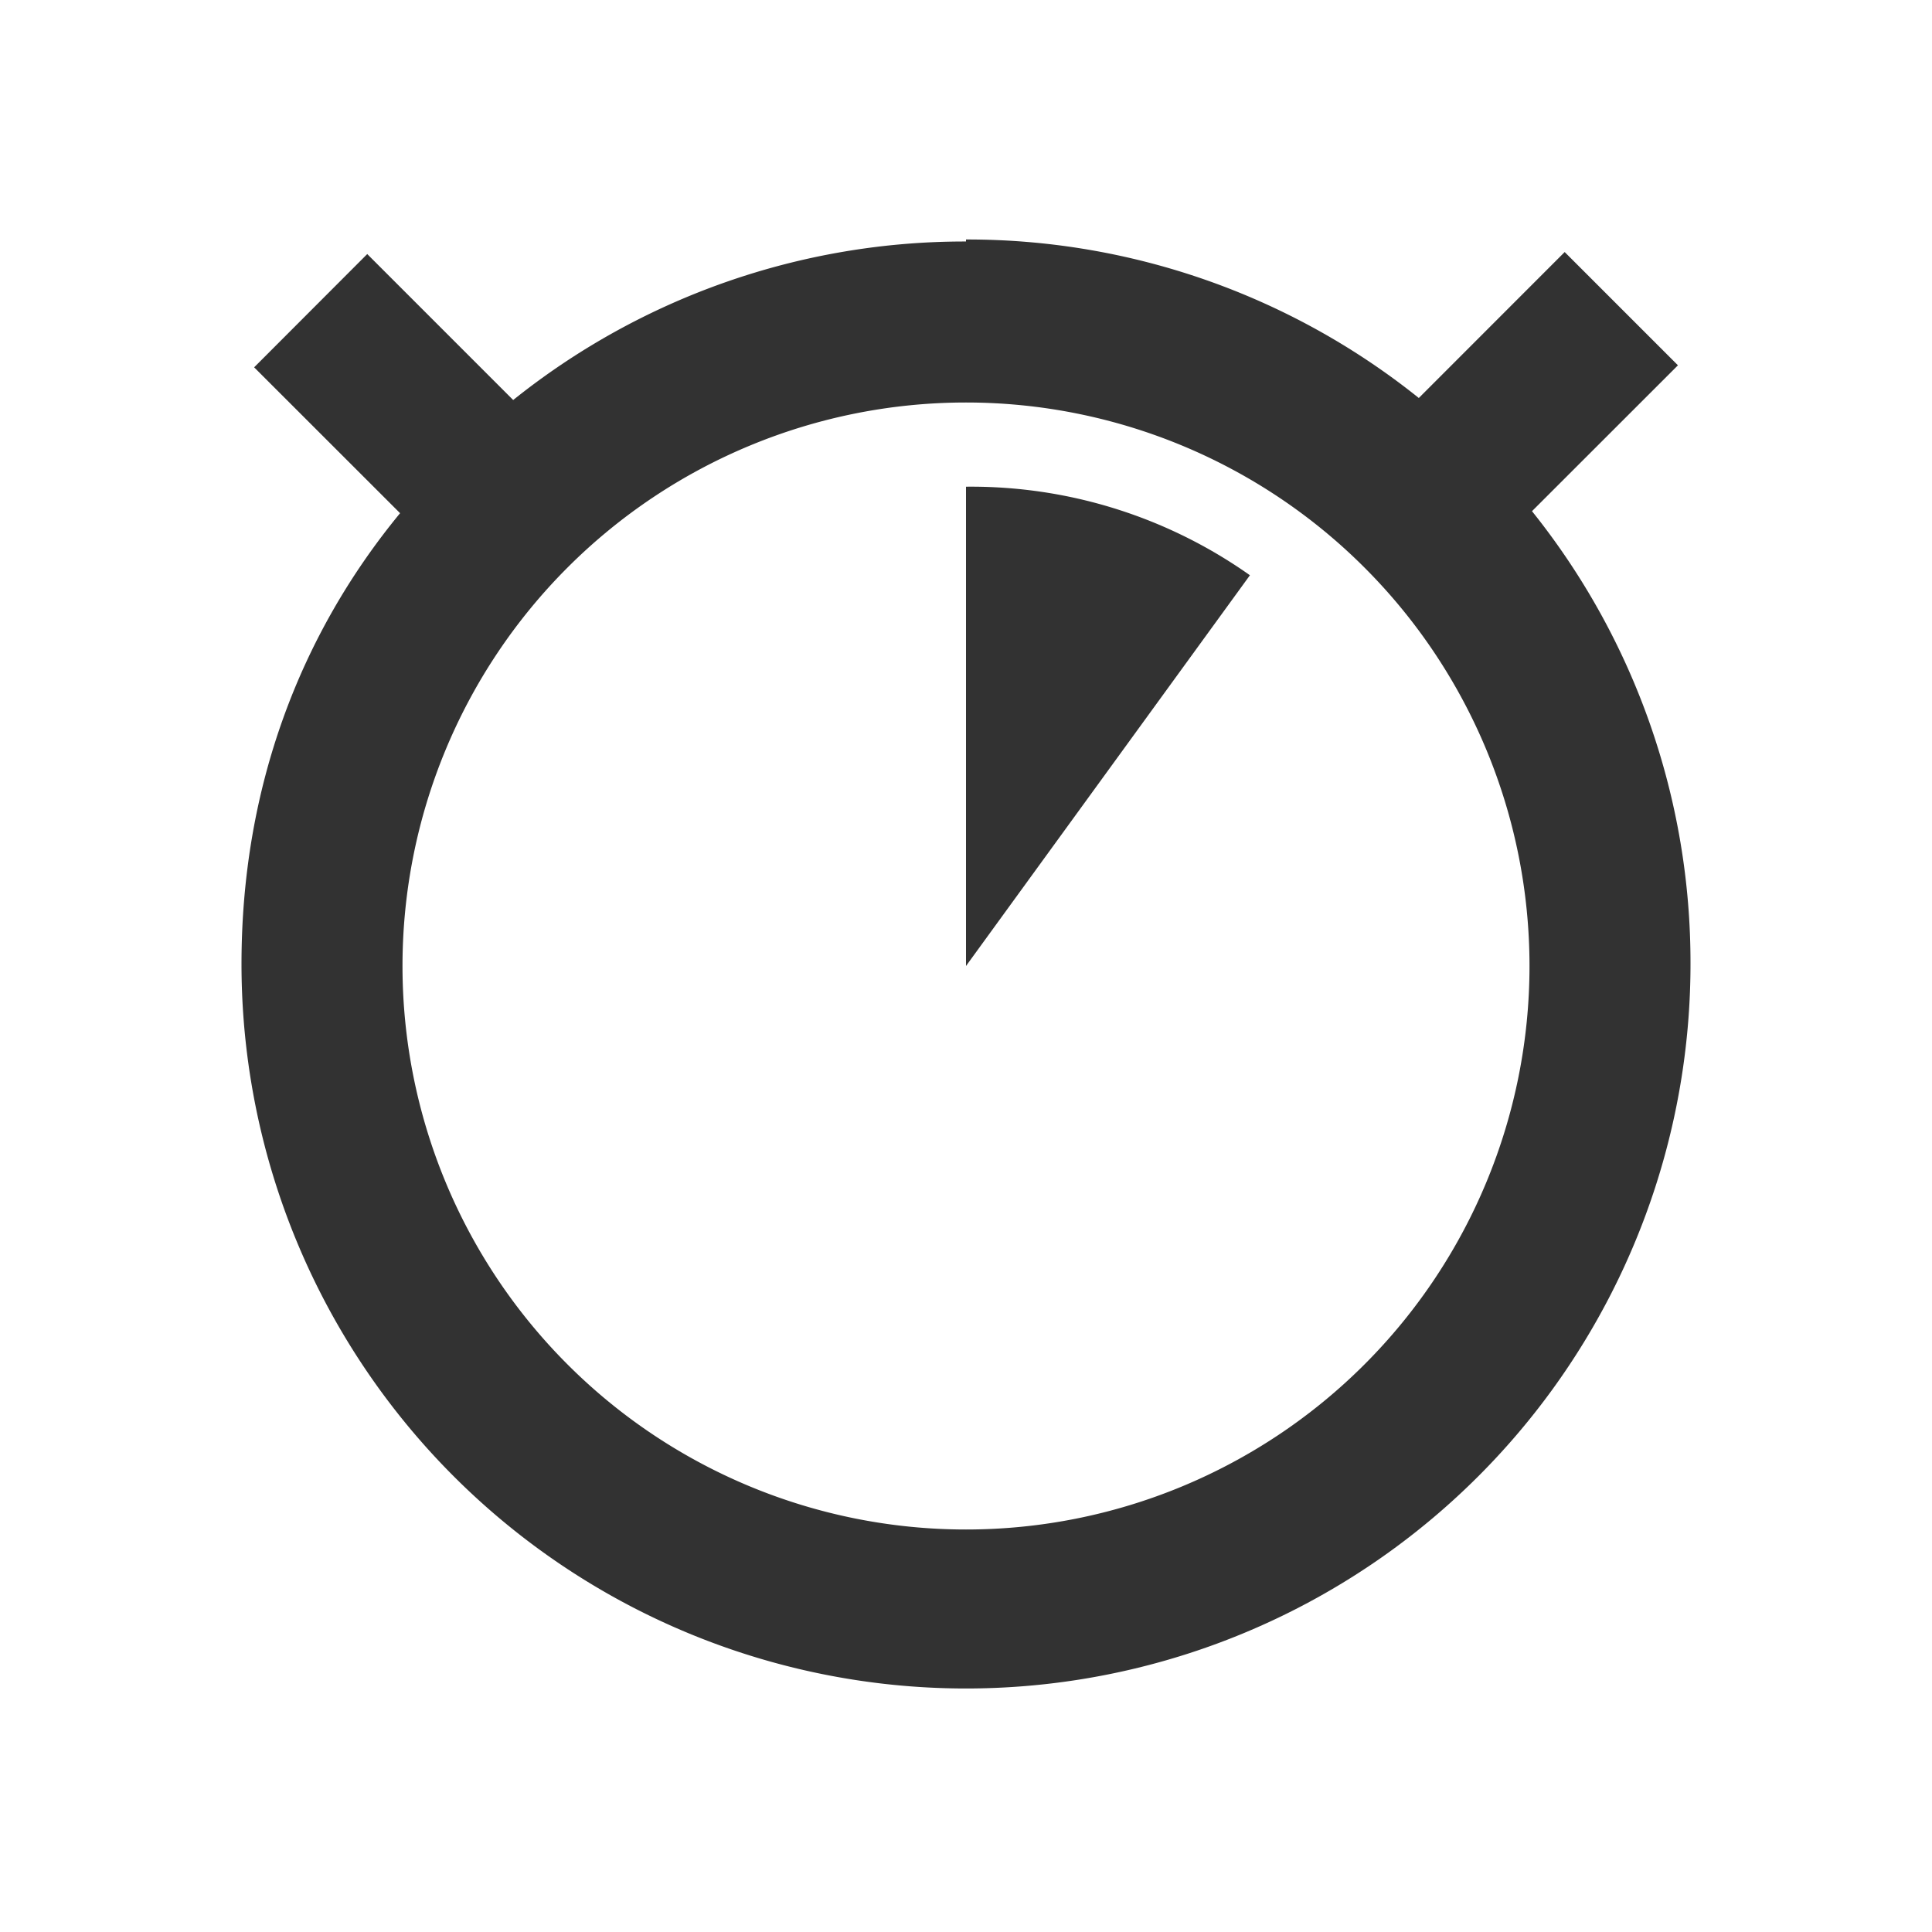 <svg xmlns="http://www.w3.org/2000/svg" width="24" height="24"><defs><style id="current-color-scheme" type="text/css"></style></defs><path d="M12 3a8.963 8.963 0 0 0-5.625 1.969L4.562 3.156 3.157 4.563 4.97 6.375C3.734 7.875 3 9.775 3 11.975a9 9 0 1 0 18 0 8.963 8.963 0 0 0-1.969-5.625l1.813-1.812-1.407-1.407-1.812 1.813A8.963 8.963 0 0 0 12 2.975zm0 2a7 7 0 1 1 0 14 7 7 0 0 1 0-14zm0 1v6l3.527-4.854A6 6 0 0 0 12 6.046z" fill="currentColor" color="#323232"/></svg>